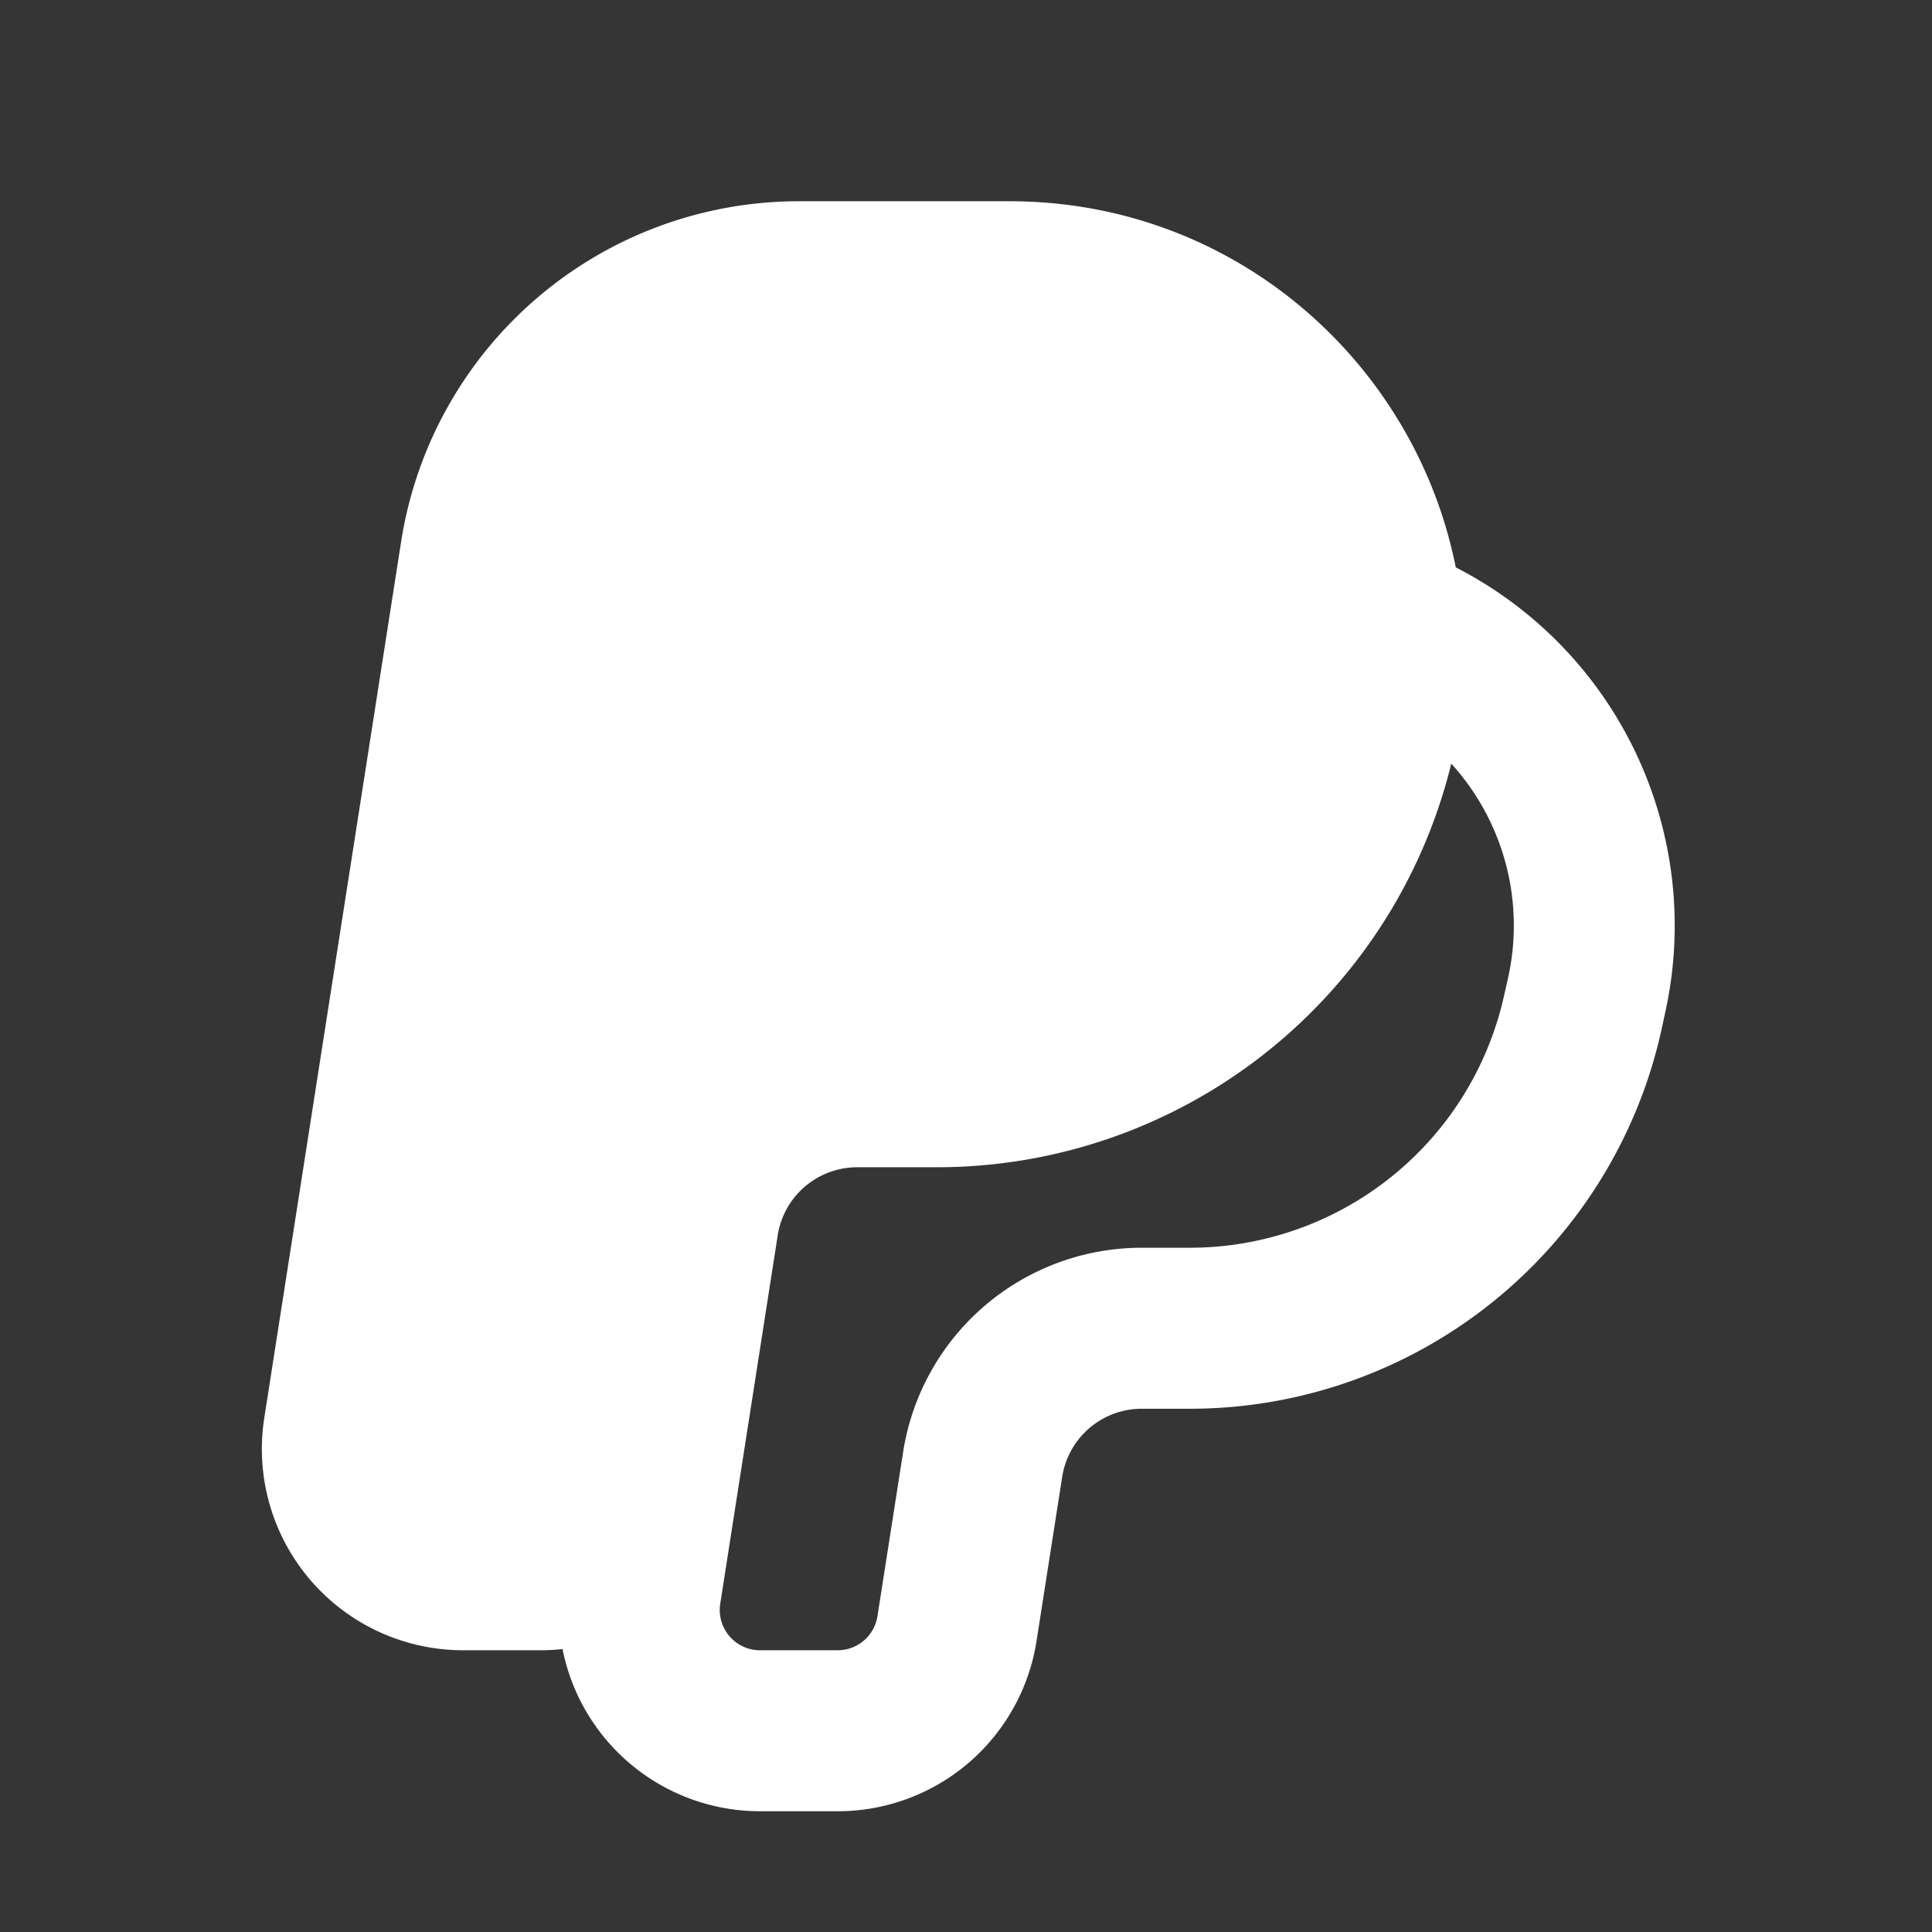 <svg xmlns="http://www.w3.org/2000/svg" width="24" height="24" fill="none"><rect width="100%" height="100%" fill="#333333" stroke="none"/><path fill="#fff" fill-opacity=".01" d="M24 0v24H0V0z"/><path fill="#FFFFFF" fill-rule="evenodd" d="M6.988 20.485c-.09.01-.18.015-.272.015h-.963a2.5 2.5 0 0 1-2.47-2.886l1.7-10.886A5 5 0 0 1 9.923 2.5h2.618c2.804 0 5.038 2.011 5.543 4.548a5 5 0 0 1 2.6 5.538l-.047.217A6 6 0 0 1 14.78 17.5h-.597a1 1 0 0 0-.988.846l-.319 2.04a2.5 2.5 0 0 1-2.47 2.114h-.964a2.502 2.502 0 0 1-2.454-2.015m11.04-10.999a2.99 2.99 0 0 1 .705 2.665l-.049.217A4 4 0 0 1 14.78 15.5h-.597a3 3 0 0 0-2.964 2.537l-.319 2.04a.5.5 0 0 1-.494.423h-.964a.5.5 0 0 1-.495-.577l.714-4.577a1 1 0 0 1 .988-.846h.99a6.578 6.578 0 0 0 6.38-4.977z" clip-rule="evenodd"/></svg>